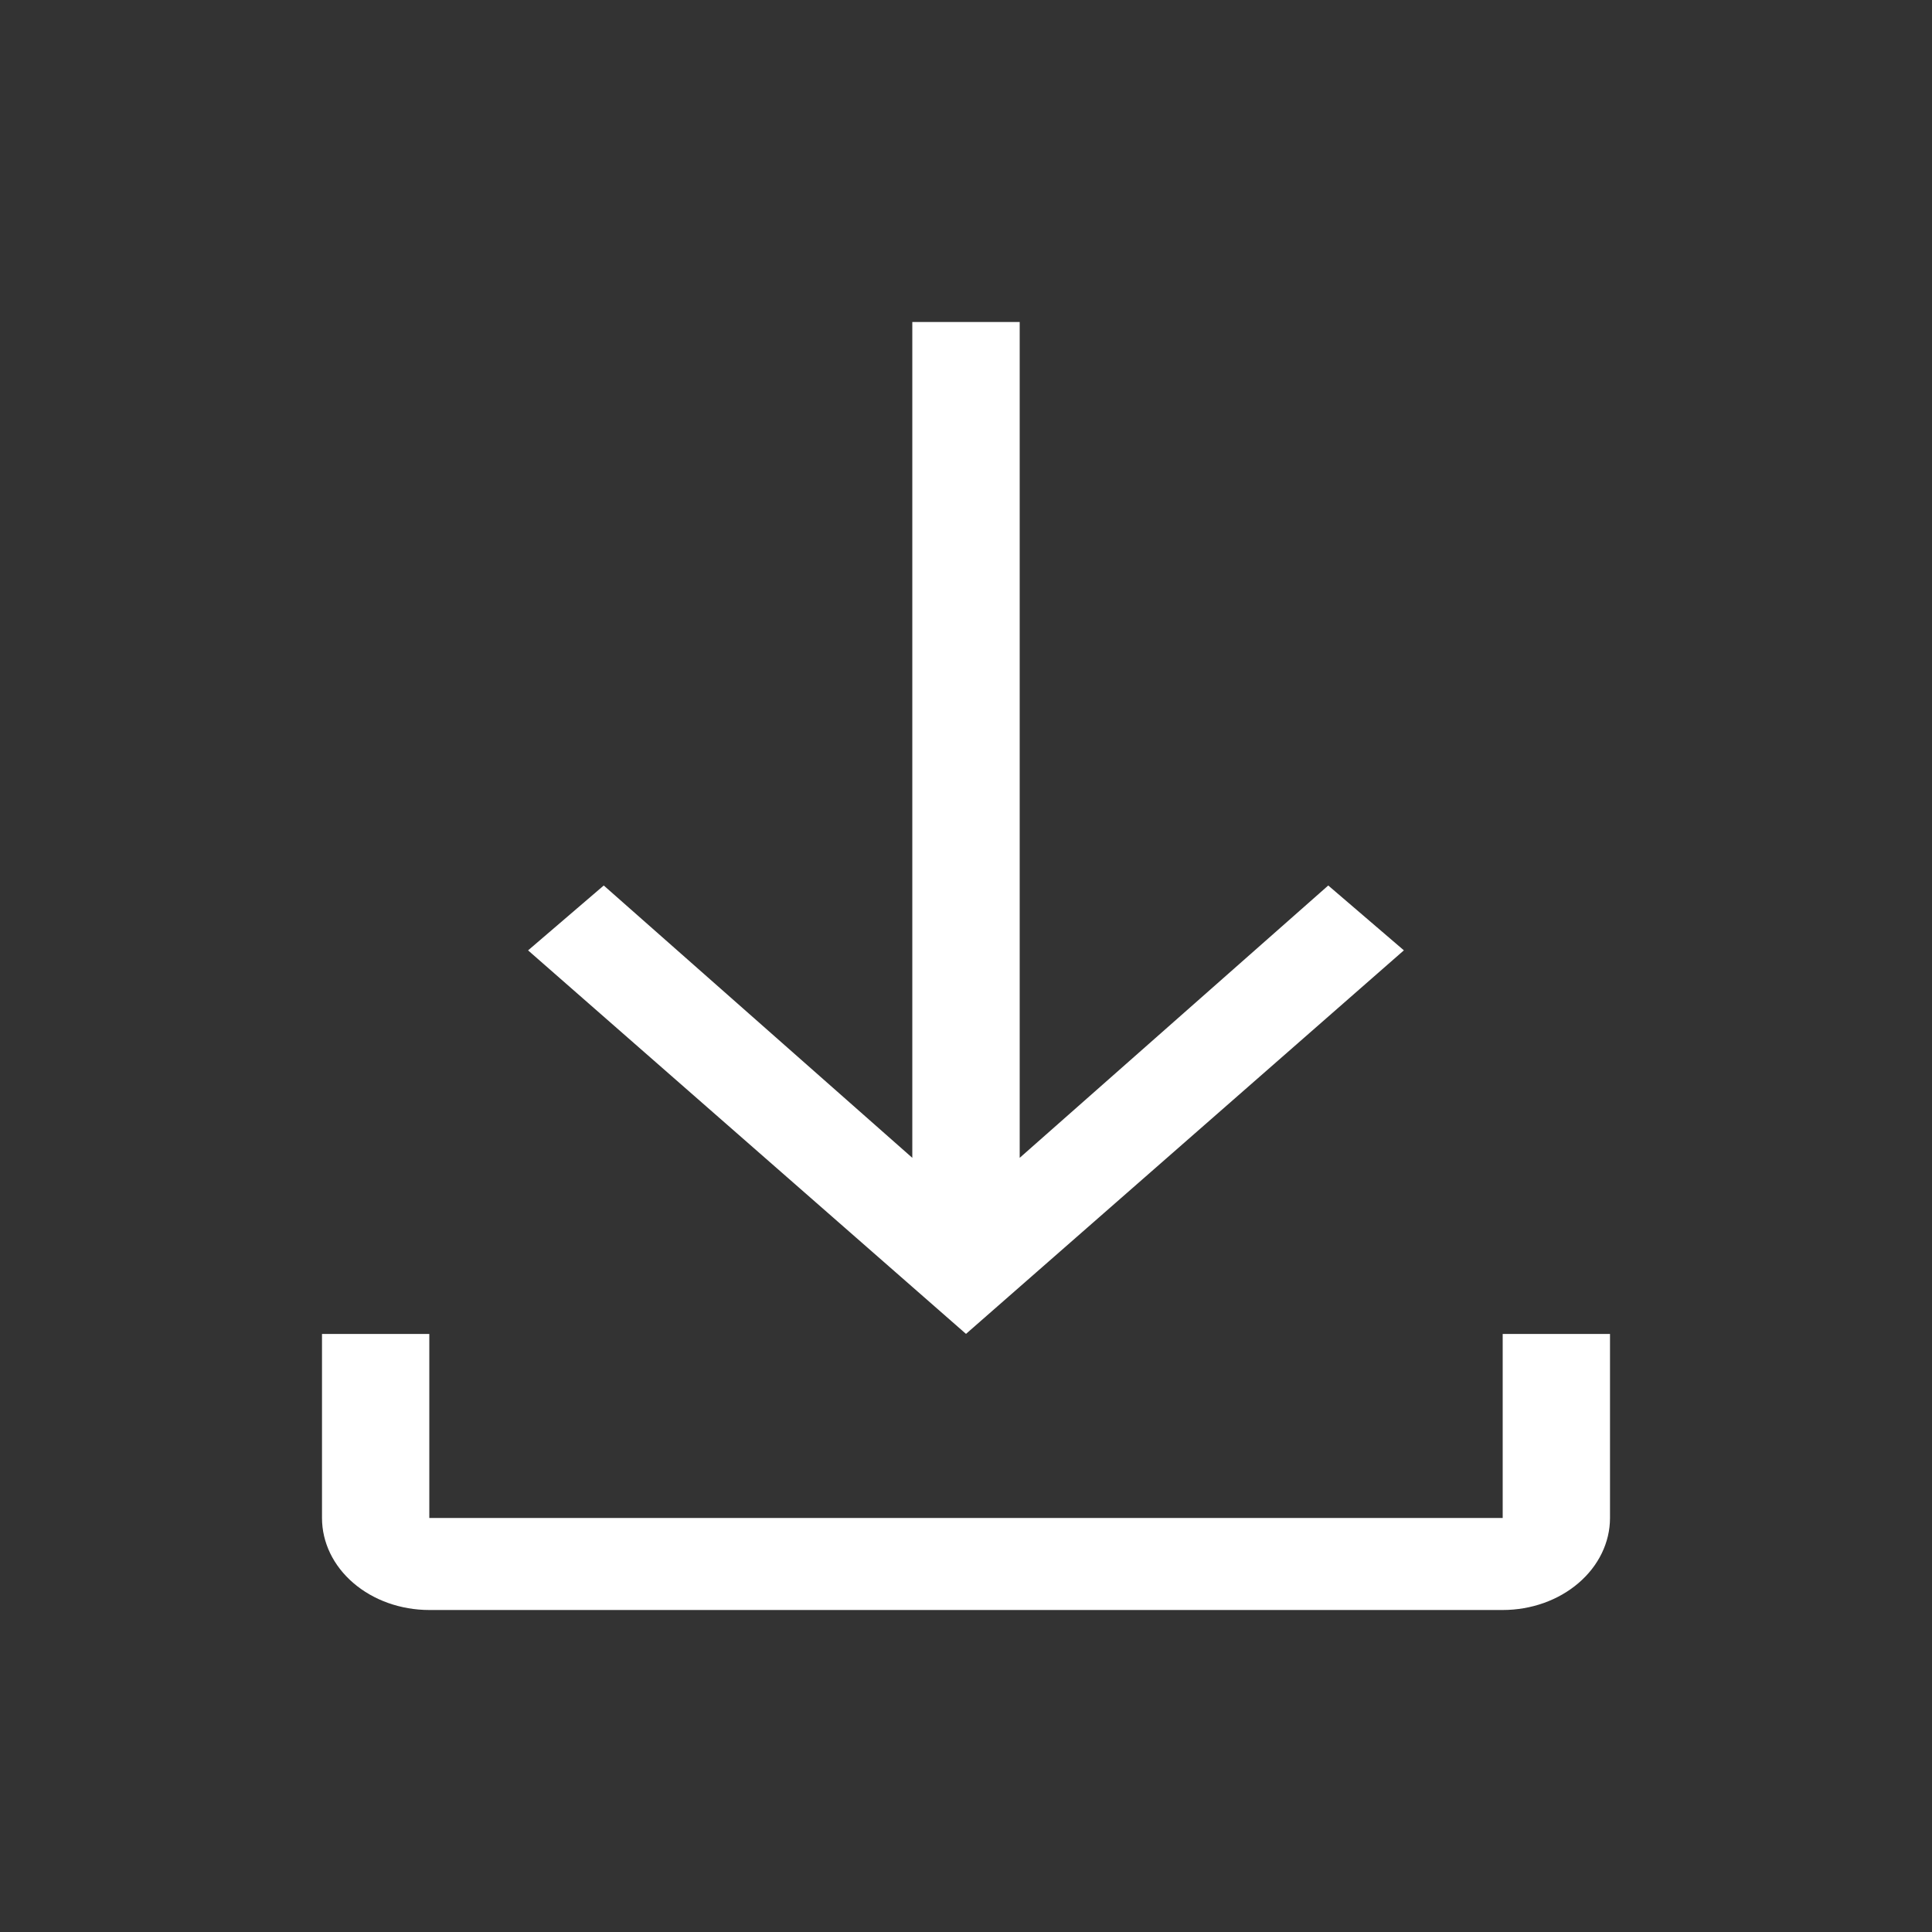 <svg width="24" height="24" fill="none" xmlns="http://www.w3.org/2000/svg"><rect width="100%" height="100%" fill="#333333" stroke="none"/><g clip-path="url(#clip0_897_1836)" fill="#fff"><path d="M18.667 16.571v2.286H5.333v-2.286H4v2.286c0 .303.14.594.39.808.25.215.59.335.943.335h13.334c.353 0 .692-.12.942-.335.25-.214.391-.505.391-.808v-2.286h-1.333zm-1.227-4.765L16.5 11l-3.833 3.383V4h-1.334v10.383L7.5 11l-.94.806L12 16.57l5.44-4.765z"/></g><defs><clipPath id="clip0_897_1836"><path fill="#fff" d="M0 0h24v24H0z"/></clipPath></defs></svg>